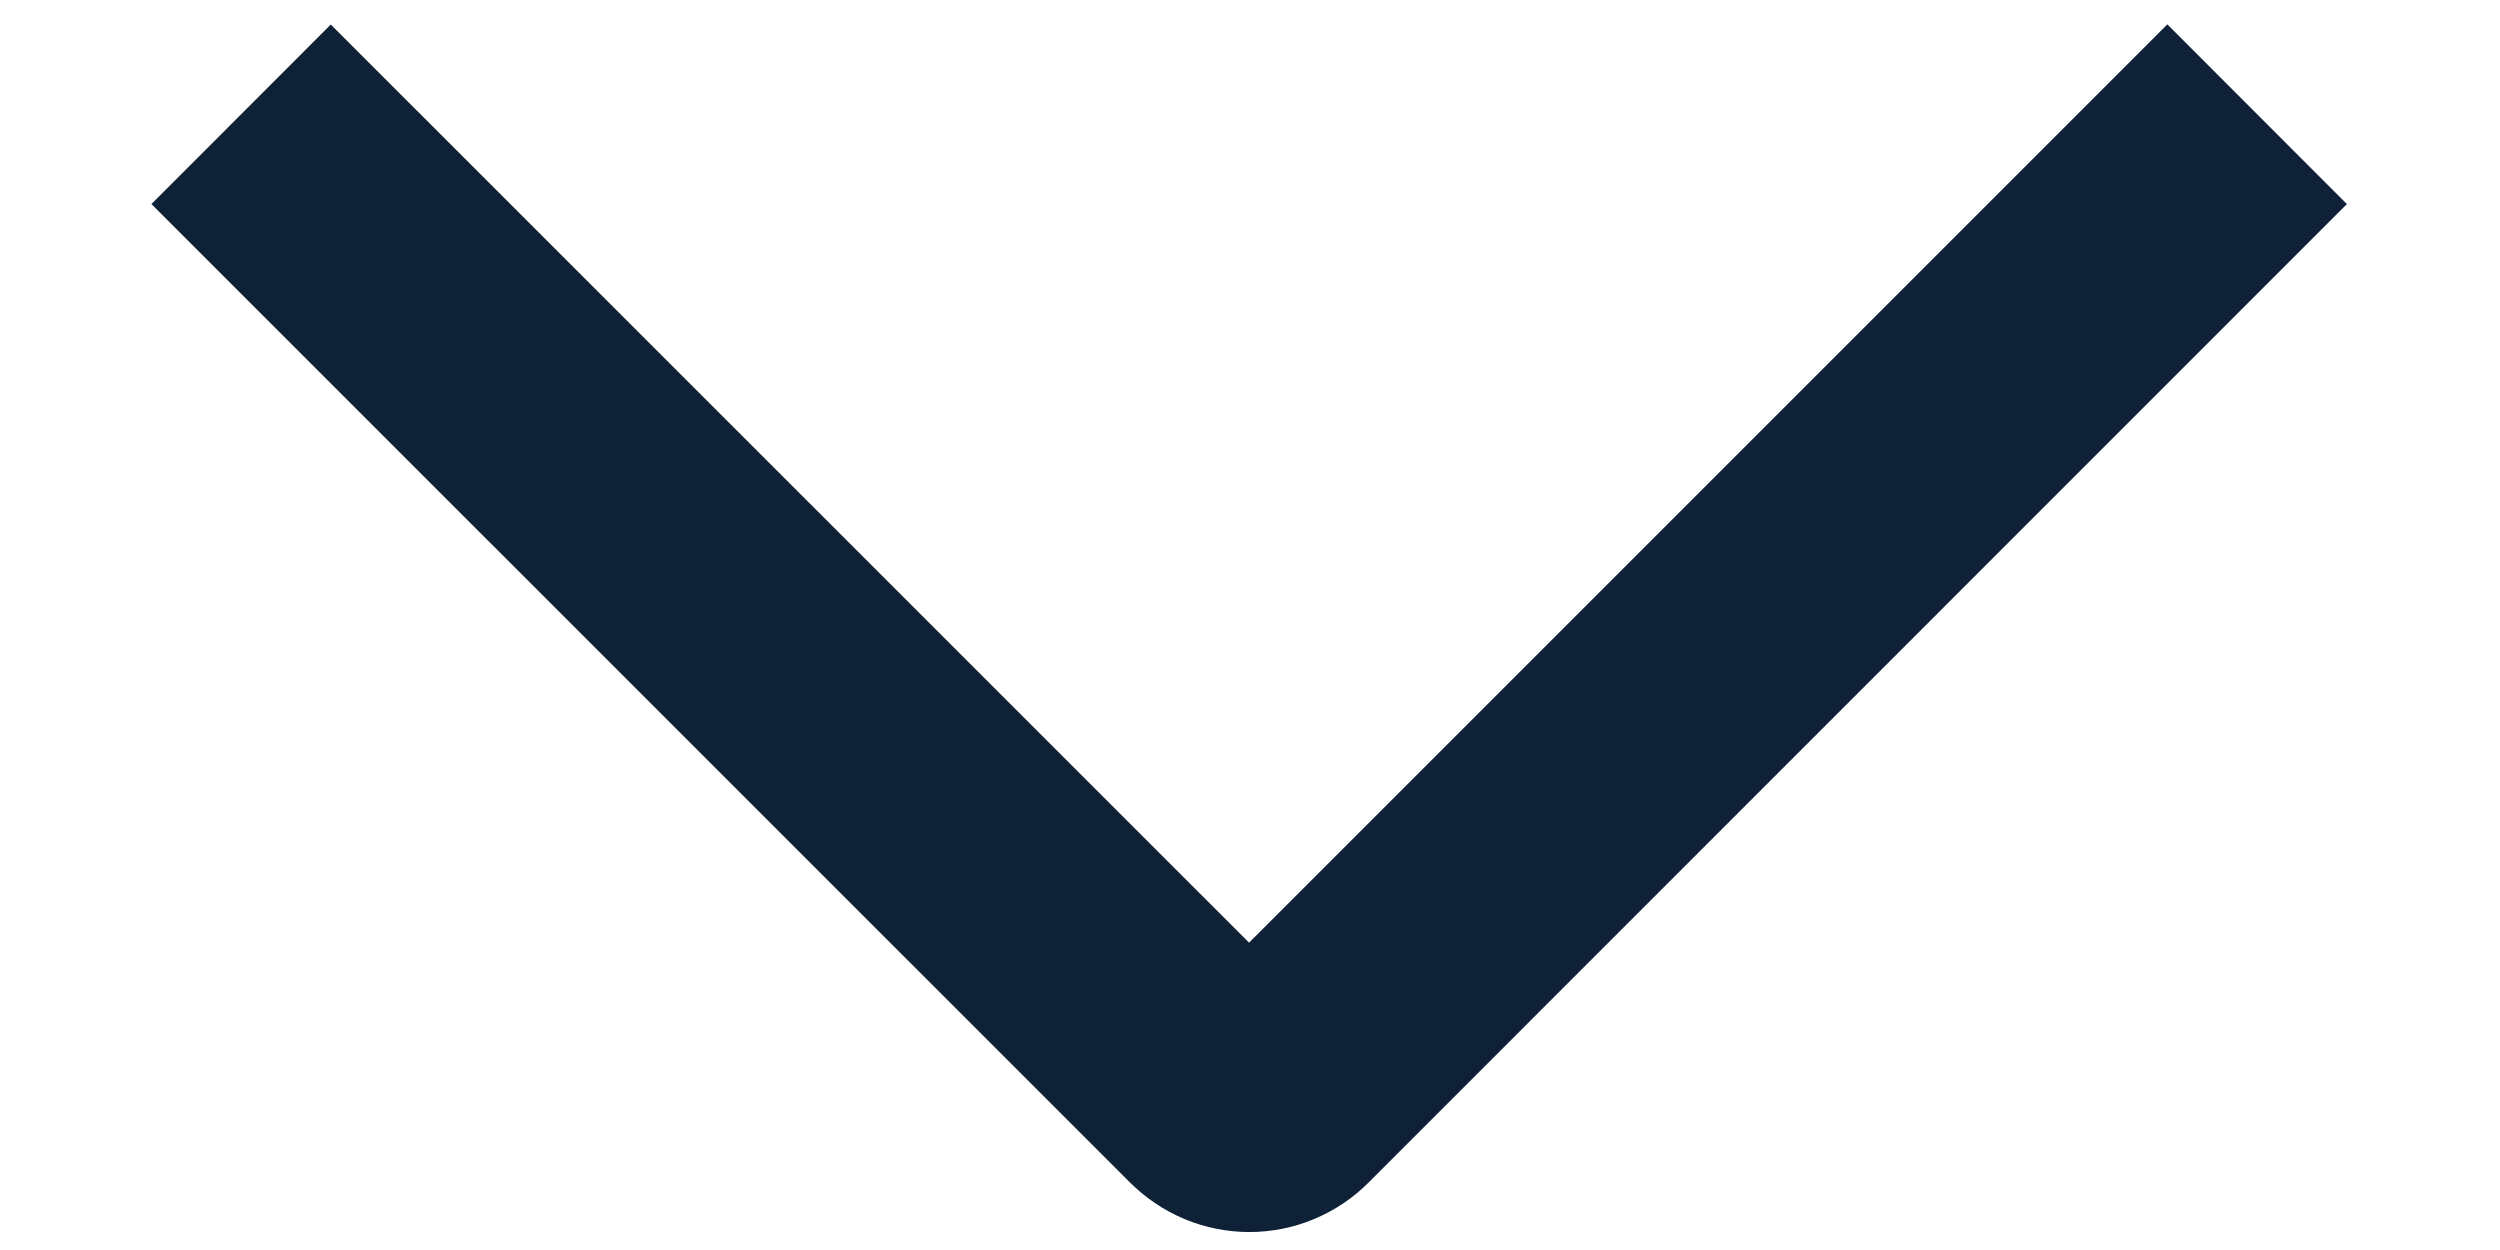 <svg width="16" height="8" viewBox="0 0 16 8" fill="none" xmlns="http://www.w3.org/2000/svg">
<path d="M13.871 0.156L15.02 1.306L8.761 7.566C8.661 7.667 8.542 7.747 8.41 7.802C8.279 7.857 8.138 7.885 7.996 7.885C7.854 7.885 7.713 7.857 7.581 7.802C7.45 7.747 7.331 7.667 7.23 7.566L0.969 1.306L2.117 0.157L7.994 6.033L13.871 0.156Z" fill="#0E2137"/>
</svg>
